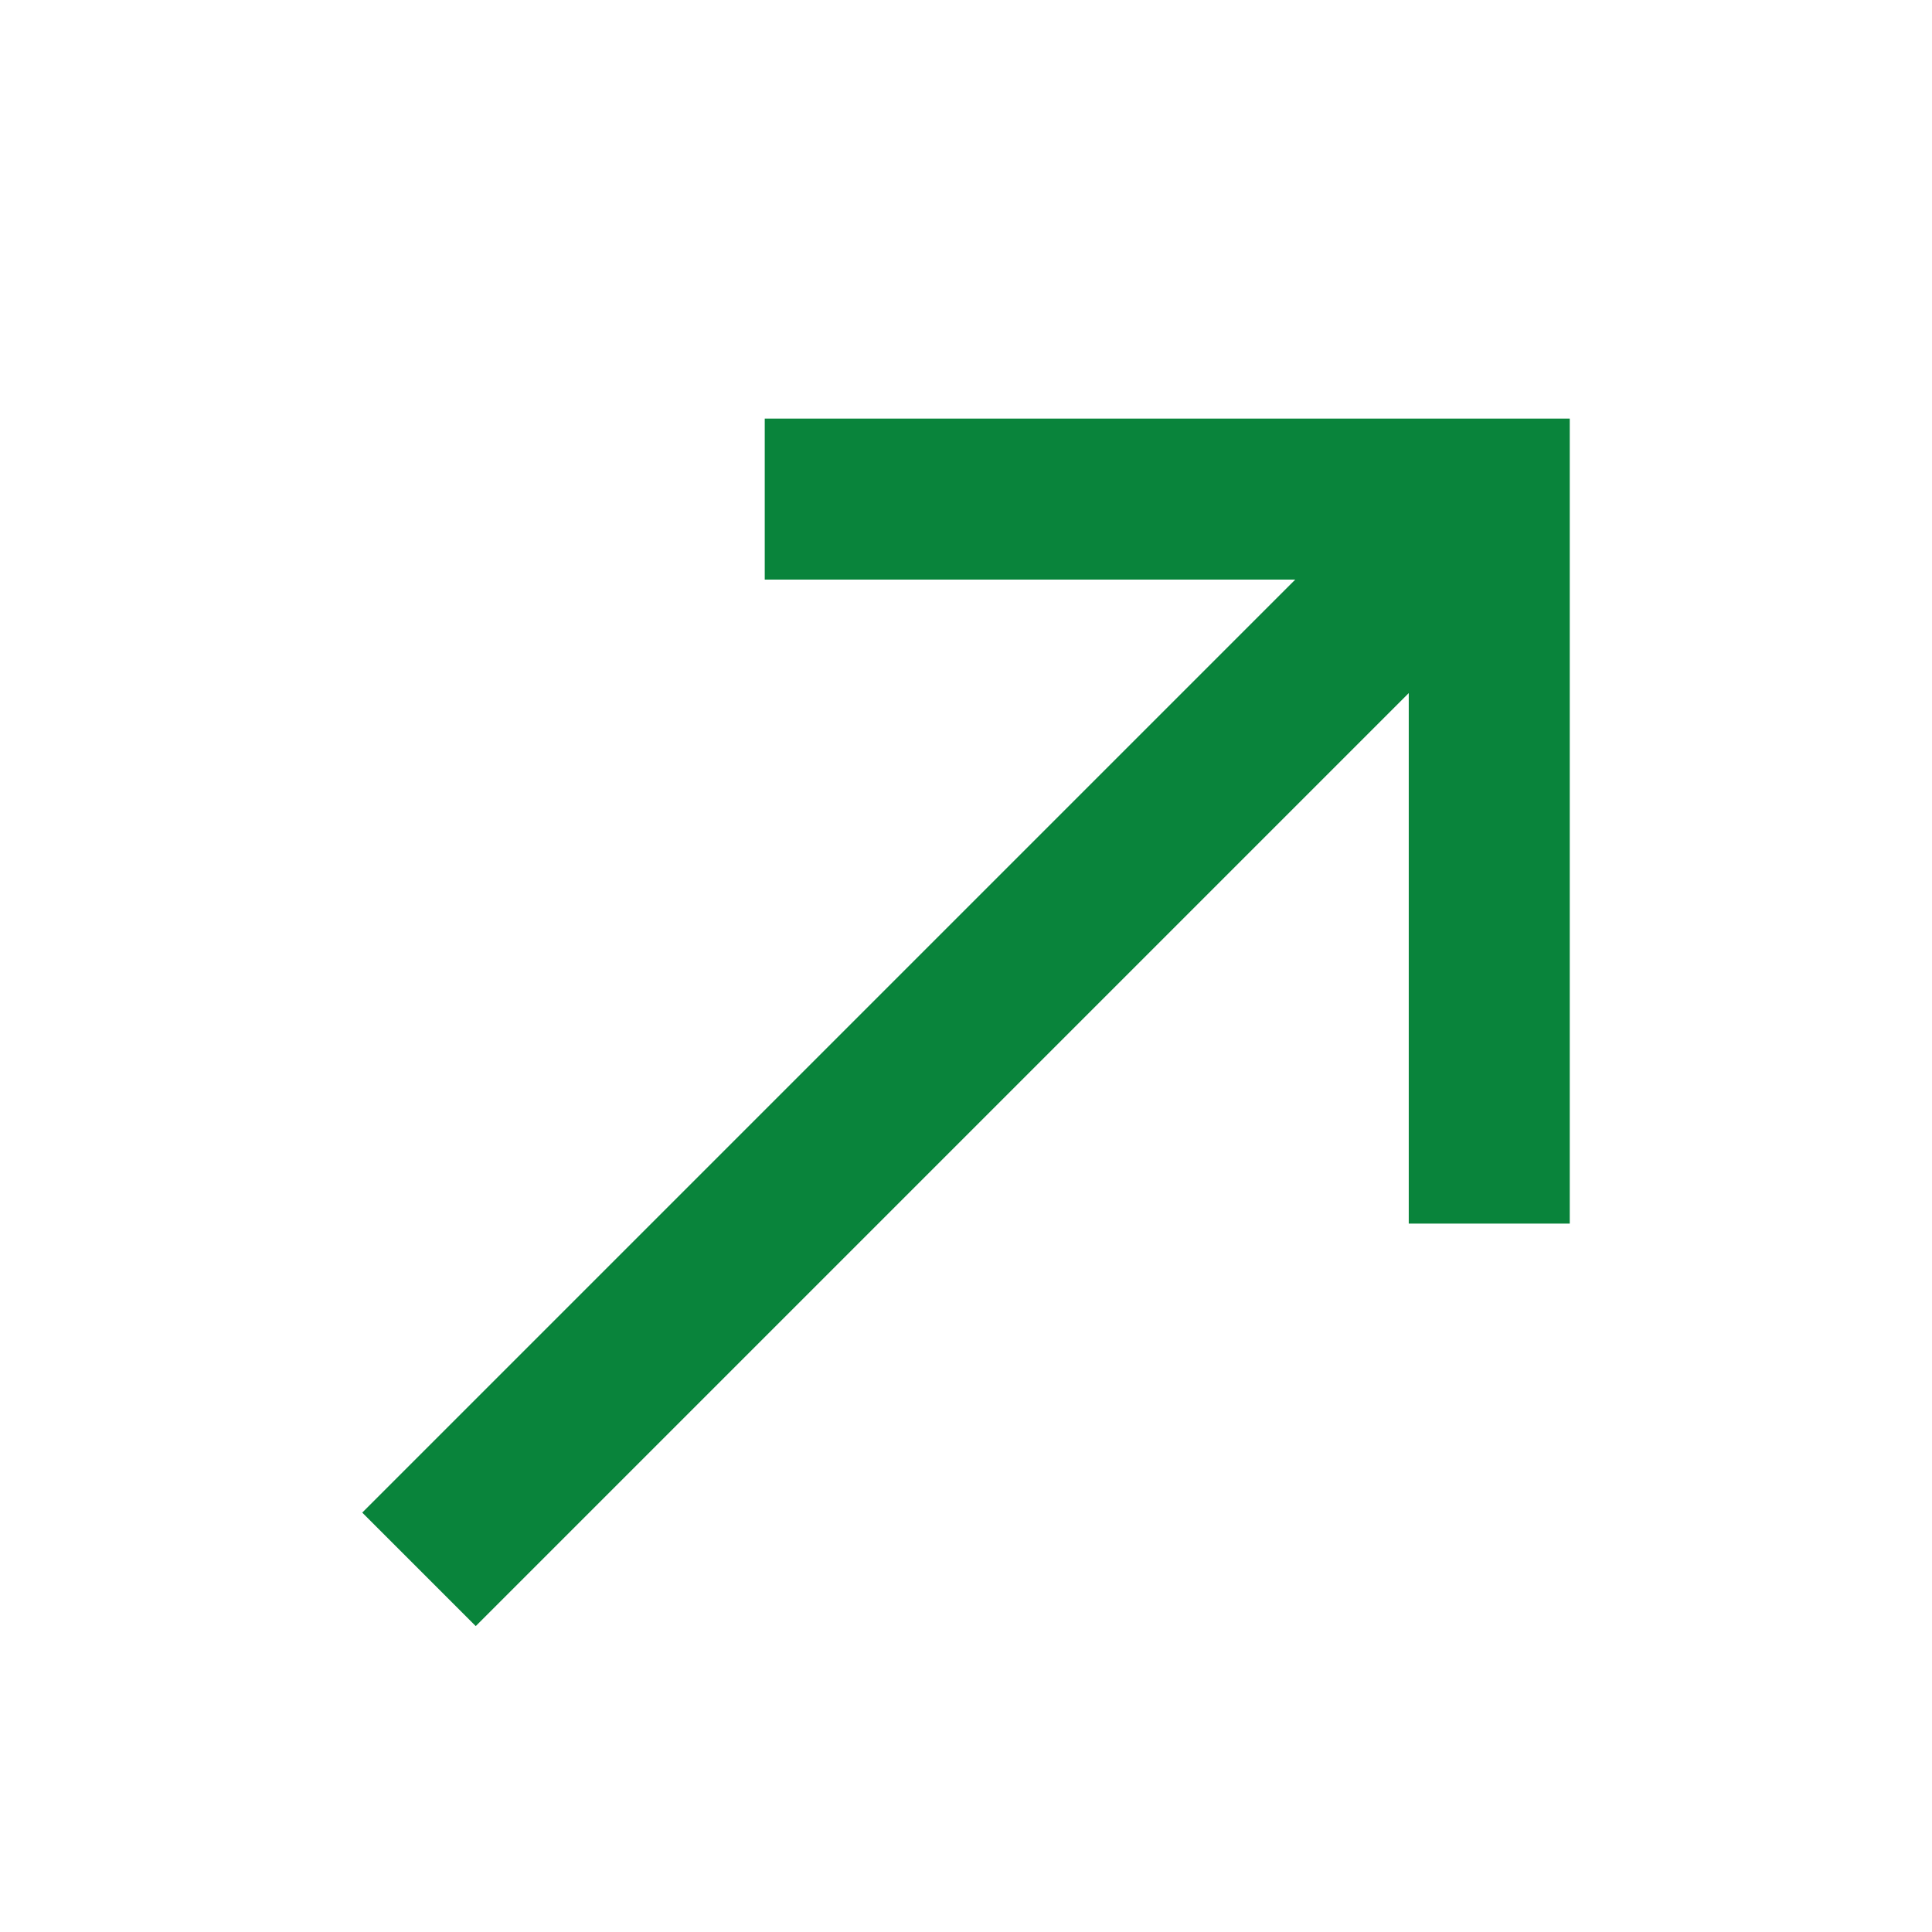 <?xml version="1.0" encoding="utf-8"?>
<!-- Generator: Adobe Illustrator 24.0.1, SVG Export Plug-In . SVG Version: 6.00 Build 0)  -->
<svg version="1.1" id="Capa_1" xmlns="http://www.w3.org/2000/svg" xmlns:xlink="http://www.w3.org/1999/xlink" x="0px" y="0px"
	 viewBox="0 0 240 240" style="enable-background:new 0 0 240 240;" xml:space="preserve">
<style type="text/css">
	.st0{fill:none;}
	.st1{fill:#09843B;}
</style>
<g>
	<path class="st0" d="M0,0h240v240H0V0z"/>
	<path class="st1" d="M95,52v20h65.9L45,187.9L59.1,202L175,86.1V152h20V52H95z"/>
</g>
</svg>

